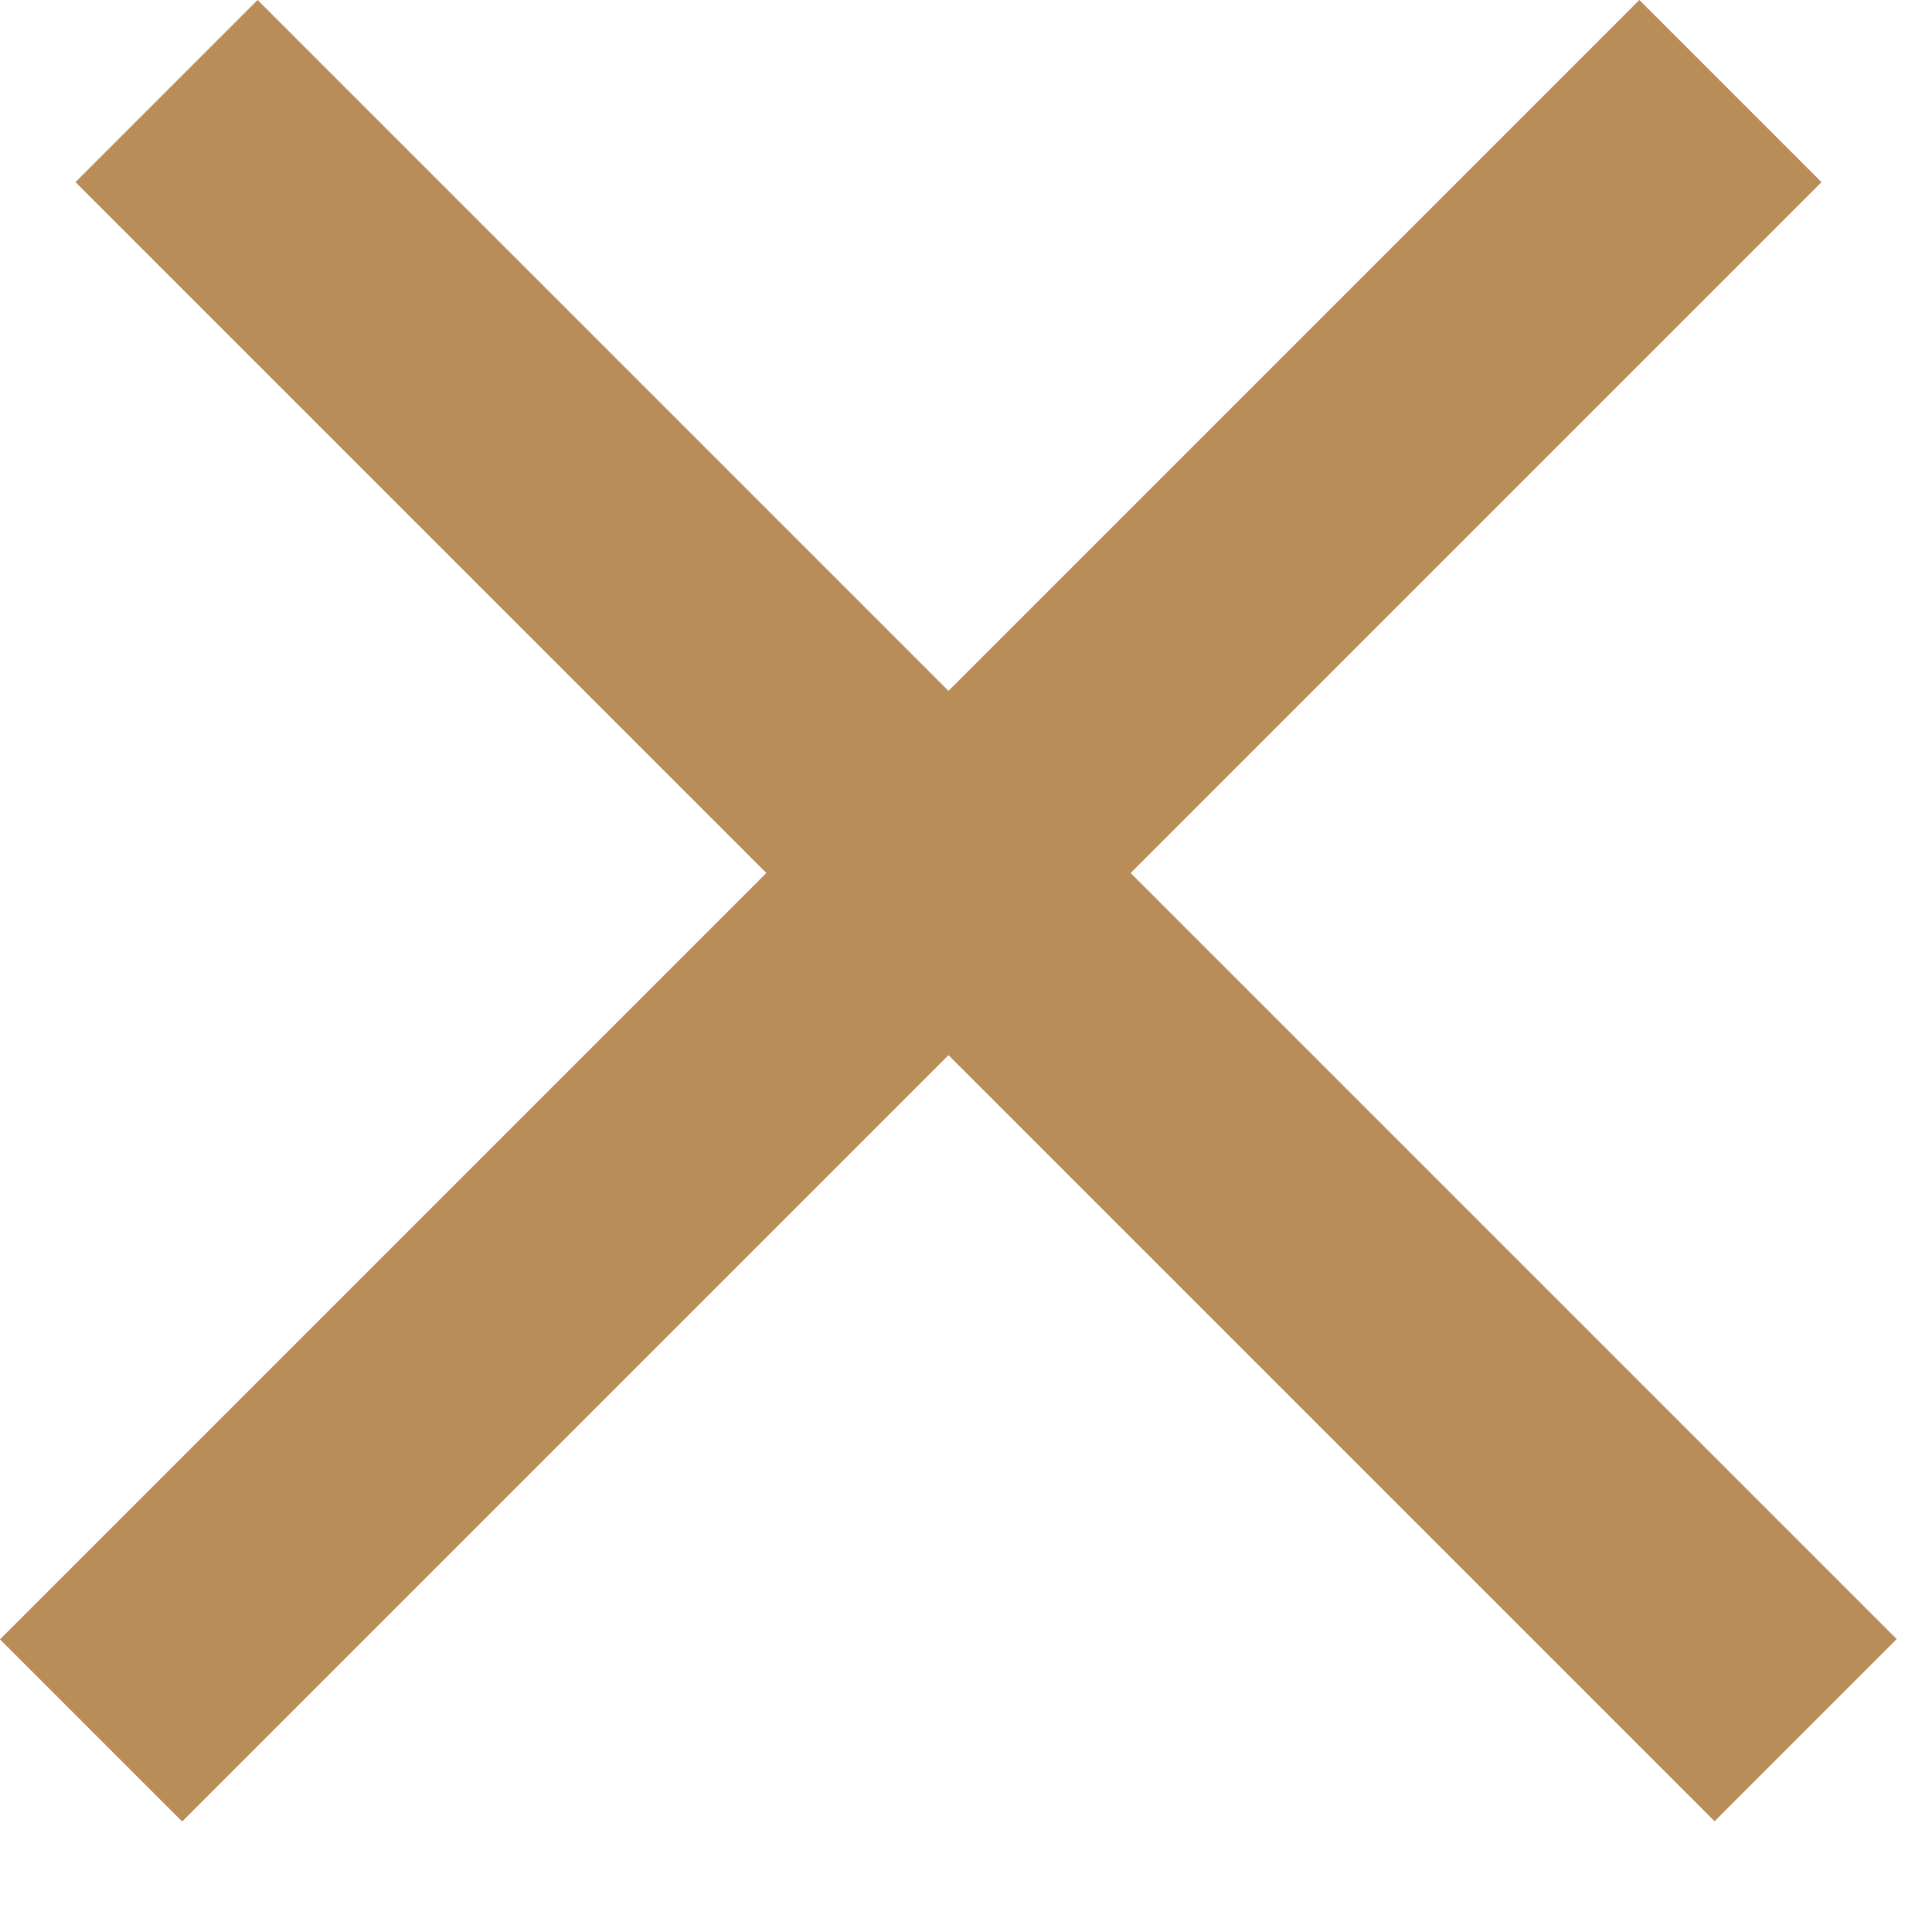<svg width="15" height="15" viewBox="0 0 15 15" fill="none" xmlns="http://www.w3.org/2000/svg">
<line y1="-1" x2="18" y2="-1" transform="matrix(0.707 0.707 0.707 -0.707 2 0)" stroke="#B88D57" stroke-width="2"/>
<line x1="13.435" y1="0.707" x2="0.707" y2="13.435" stroke="#B88D57" stroke-width="2"/>
</svg>
